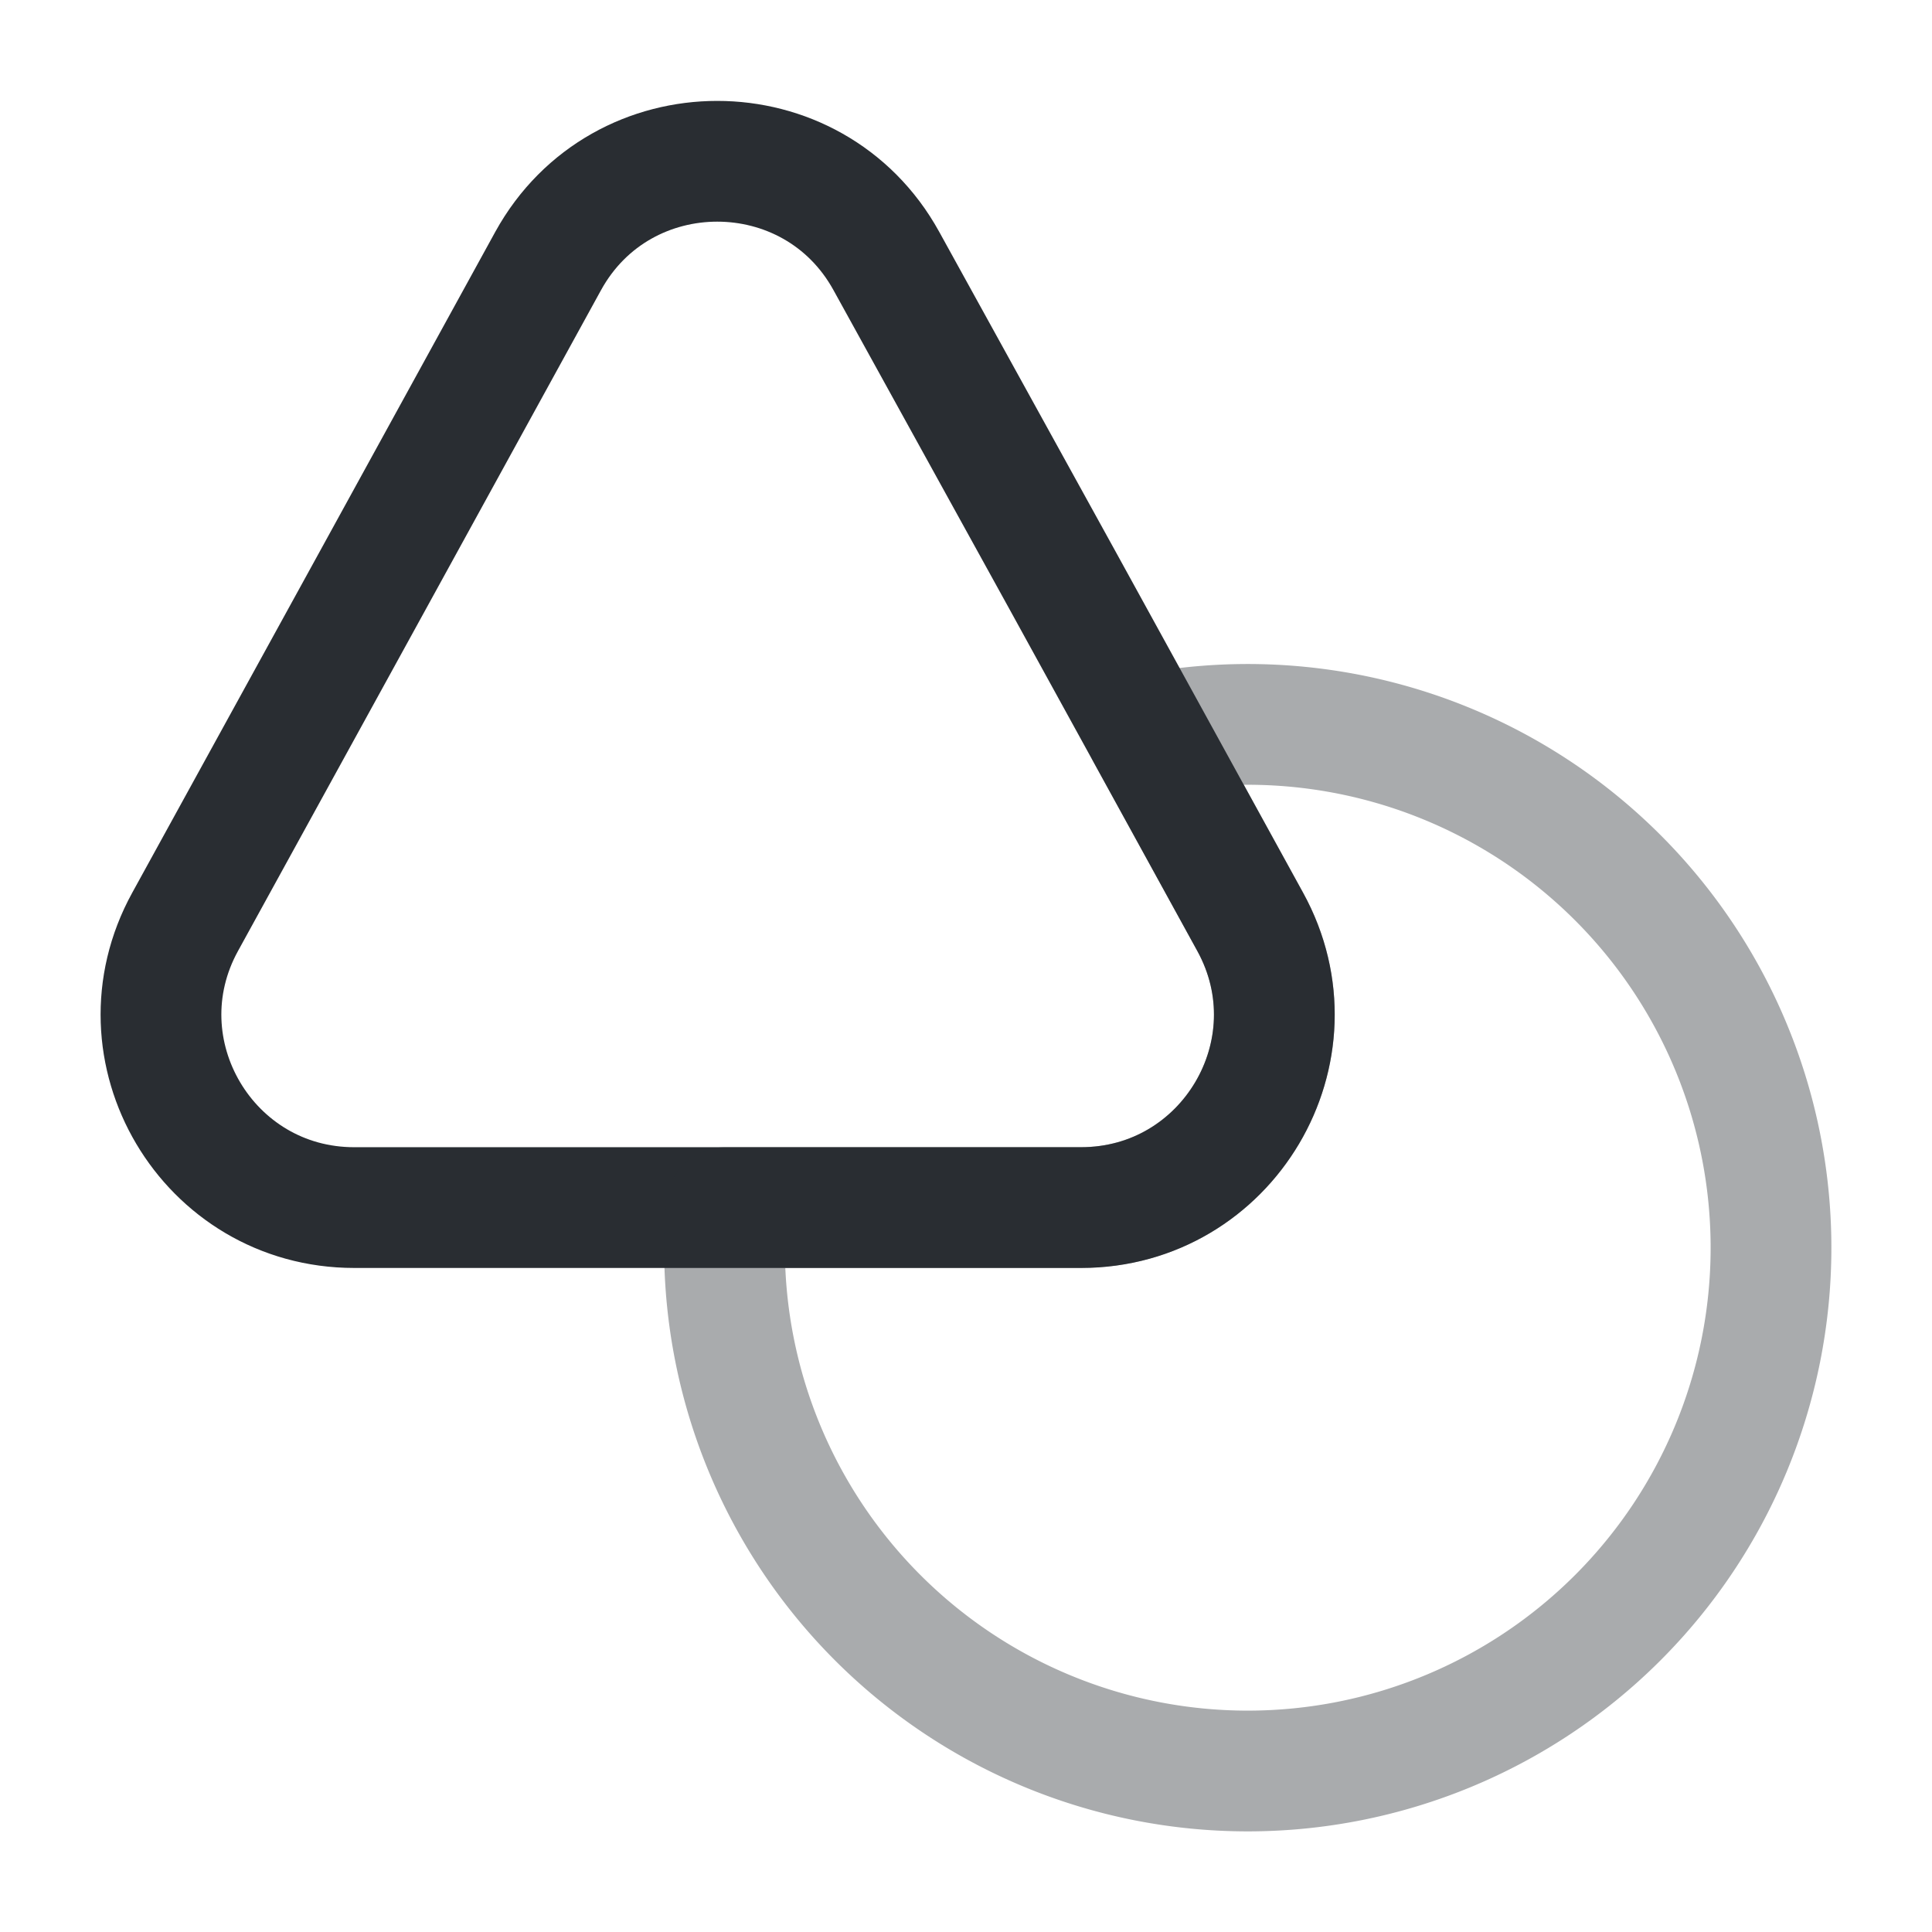 <svg width="24" height="24" fill="none" xmlns="http://www.w3.org/2000/svg"><path d="M13.43 15.001H4.4c-1.82 0-2.98-1.95-2.1-3.55l2.33-4.24 2.18-3.97c.91-1.65 3.29-1.65 4.2 0l2.19 3.97 1.05 1.91 1.28 2.33c.88 1.6-.28 3.55-2.1 3.55Z" stroke="#292D32" stroke-width="1.5" stroke-linecap="round" stroke-linejoin="round"/><path opacity=".4" d="M22 15.5a6.5 6.5 0 1 1-13 0c0-.17.01-.33.02-.5h4.41c1.82 0 2.98-1.95 2.1-3.55l-1.28-2.33A6.5 6.5 0 0 1 22 15.5Z" stroke="#292D32" stroke-width="1.5" stroke-linecap="round" stroke-linejoin="round"/></svg>